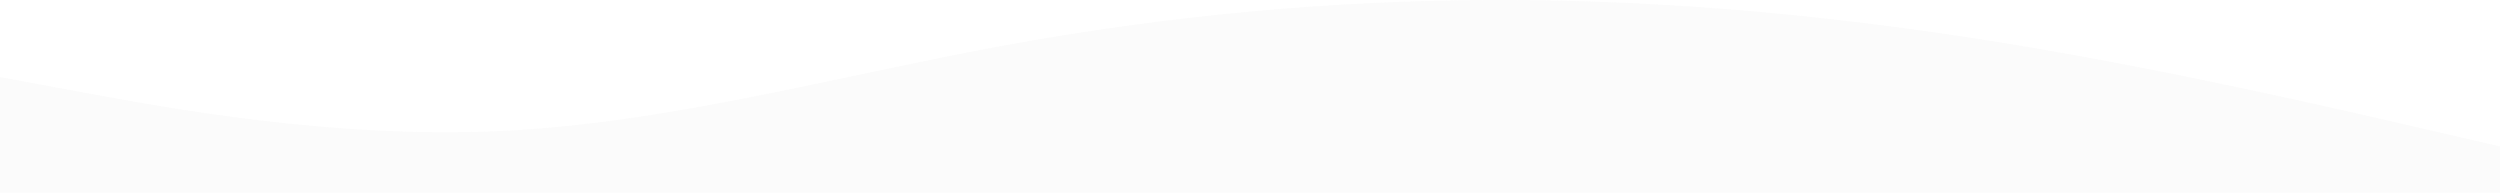 <svg xmlns="http://www.w3.org/2000/svg" width="1440" height="111" viewBox="0 0 1440 111" fill="none">
      <path fill-rule="evenodd" clip-rule="evenodd" d="M0 44.4L48 53.28C96 62.16 192 79.92 288 75.48C384 71.04 480 44.4 576 26.64C672 8.88 768 0 864 0C960 0 1056 8.88 1152 24.42C1248 39.96 1344 62.16 1392 73.26L1440 84.36V111H1392C1344 111 1248 111 1152 111C1056 111 960 111 864 111C768 111 672 111 576 111C480 111 384 111 288 111C192 111 96 111 48 111H0V44.4Z" fill="#E5E5E5" fill-opacity="0.13"/>
</svg>